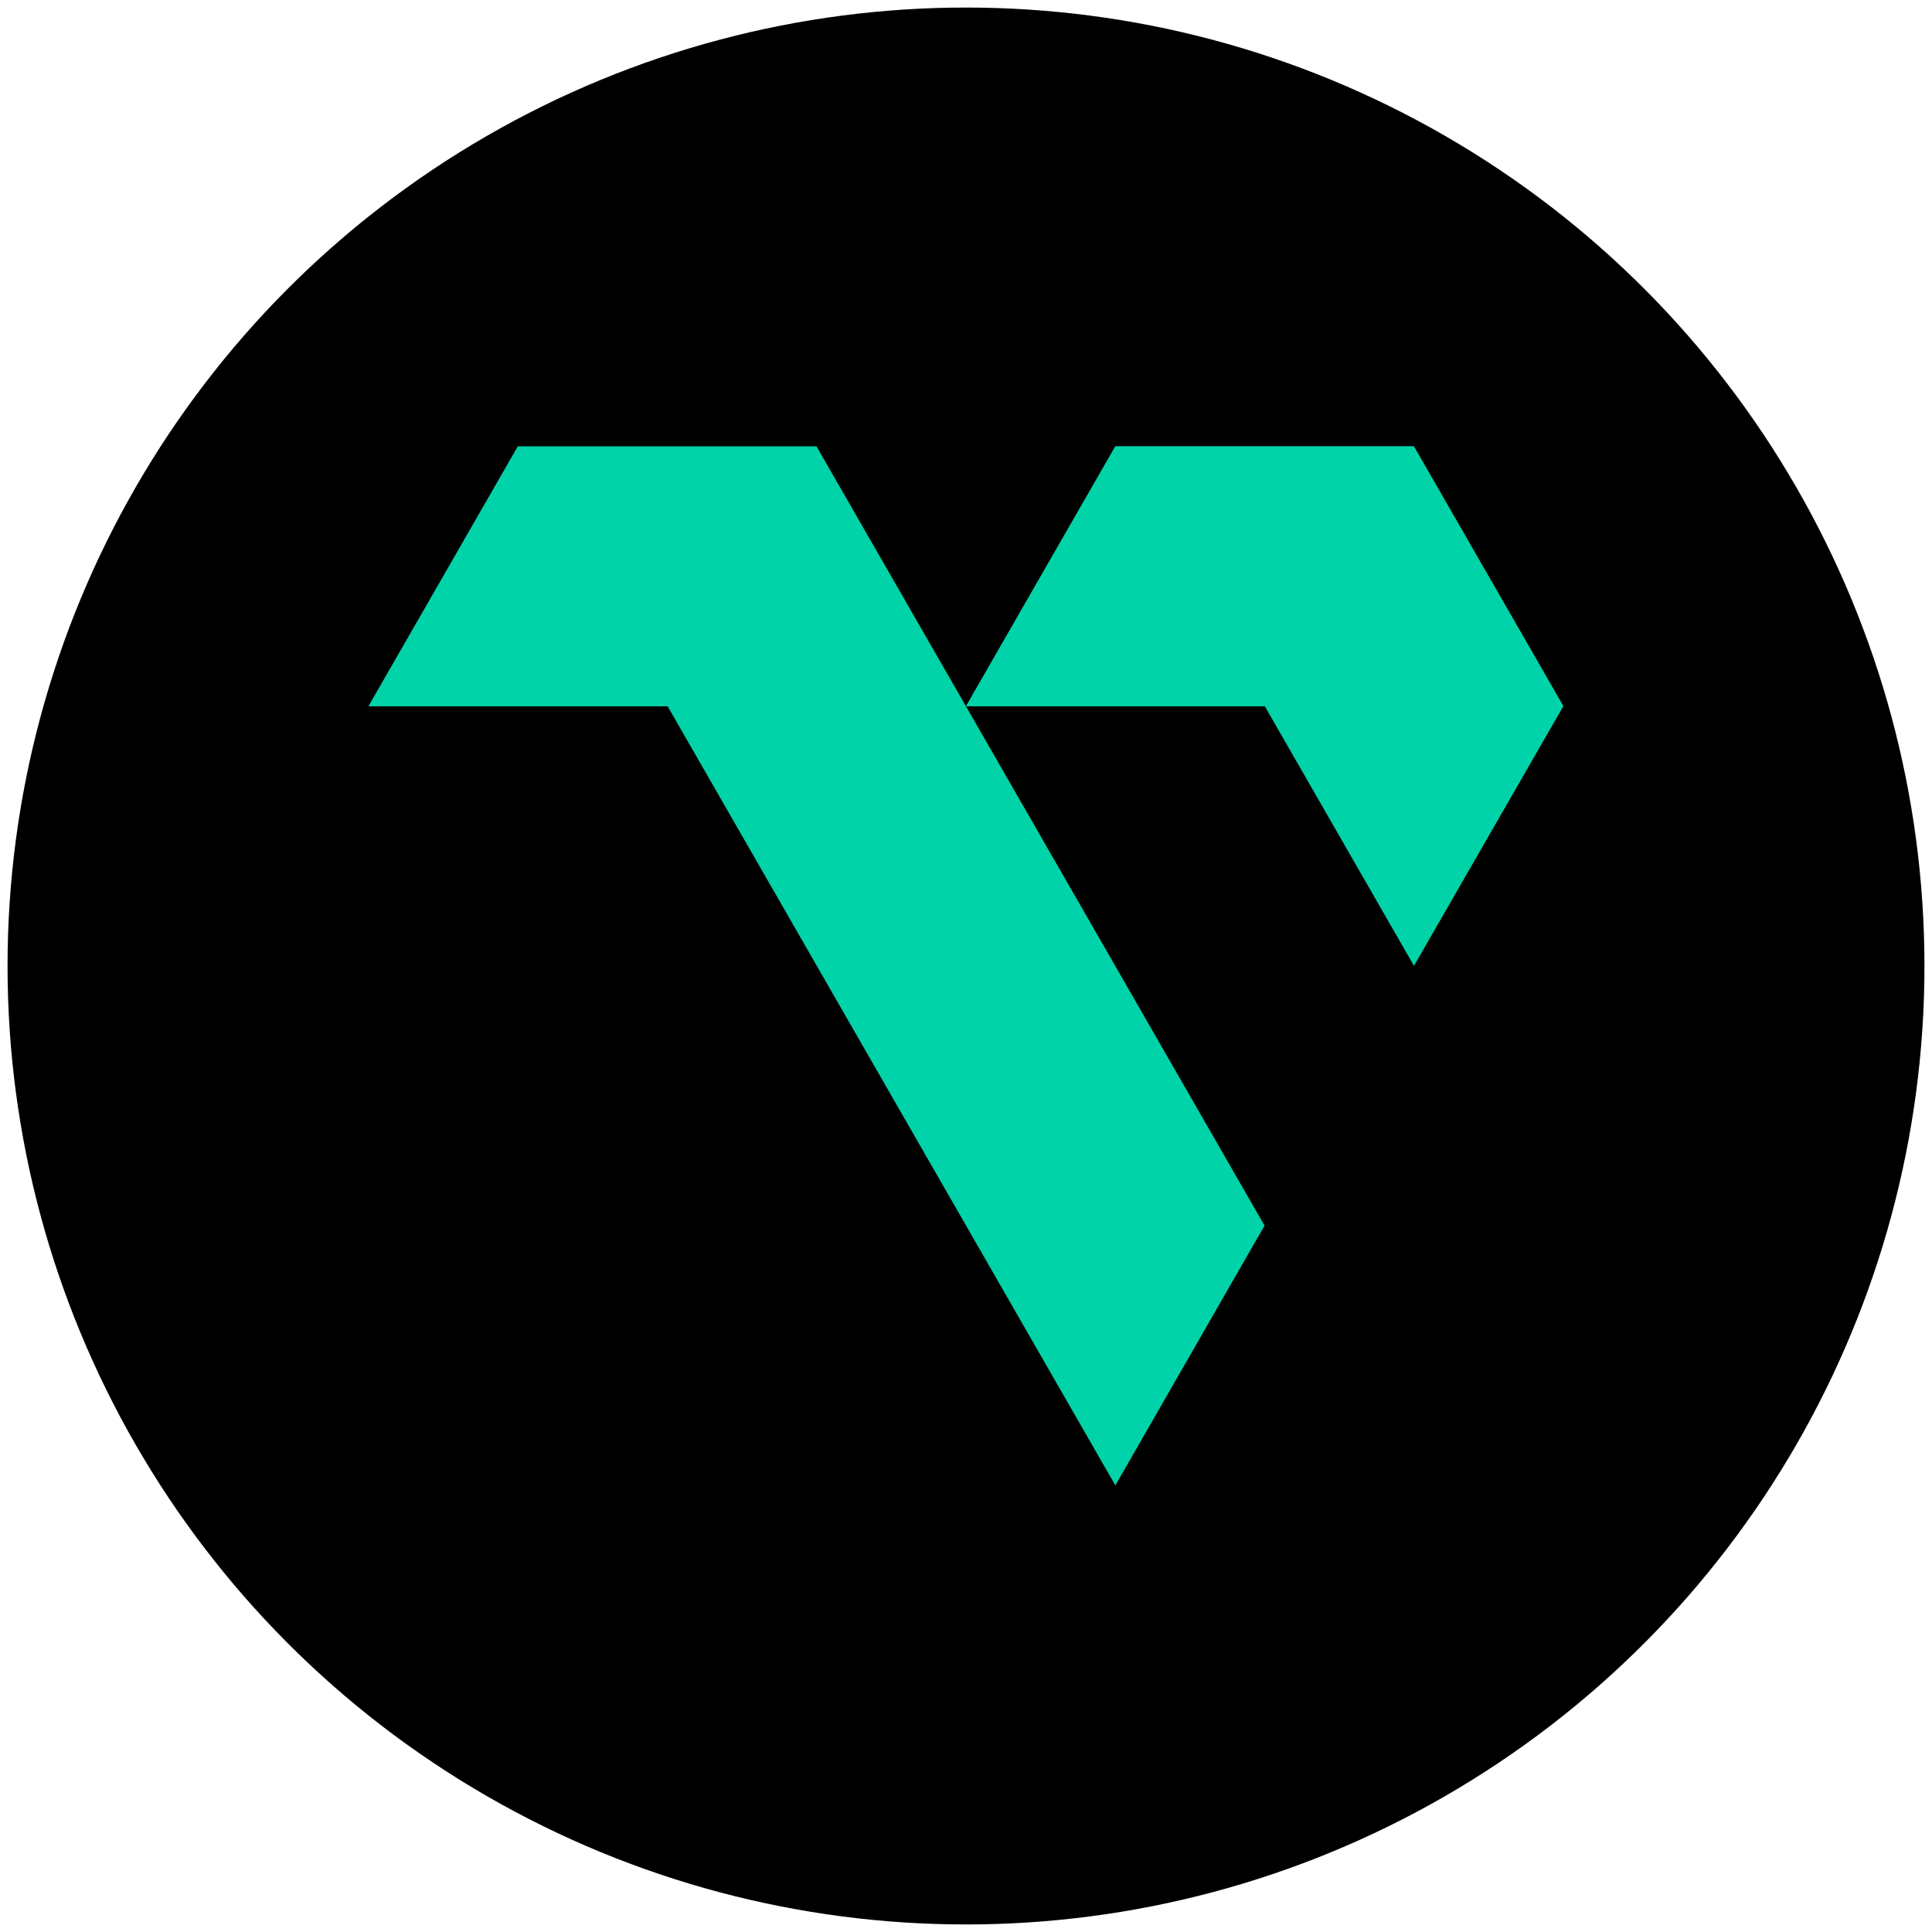 <?xml version="1.0" encoding="UTF-8"?><svg id="Layer_1" xmlns="http://www.w3.org/2000/svg" xmlns:xlink="http://www.w3.org/1999/xlink" viewBox="0 0 128 128"><defs><style>.cls-1{clip-path:url(#clippath);}.cls-2{fill:none;}.cls-2,.cls-3,.cls-4{stroke-width:0px;}.cls-4{fill:#00d3a7;}</style><clipPath id="clippath"><rect class="cls-2" x="24.42" y="29.58" width="79.17" height="68.84"/></clipPath></defs><circle class="cls-3" cx="64" cy="64" r="63.5"/><g id="VANAR"><g class="cls-1"><g id="Logo"><g id="Vector"><path class="cls-4" d="m73.89,98.42l9.89-17.22-29.68-51.62h-19.79l-9.89,17.21h19.81l29.67,51.63Zm19.79-34.43l9.9-17.21-9.9-17.21h-19.78l-9.89,17.21h19.78l9.89,17.21Z"/><path class="cls-4" d="m83.78,46.79l9.9-17.21h-19.79s-9.89,17.21-9.89,17.21h19.78Z"/><path class="cls-4" d="m44.2,46.79l9.9-17.21h-19.79l-9.89,17.21h19.78Z"/></g></g></g></g></svg>